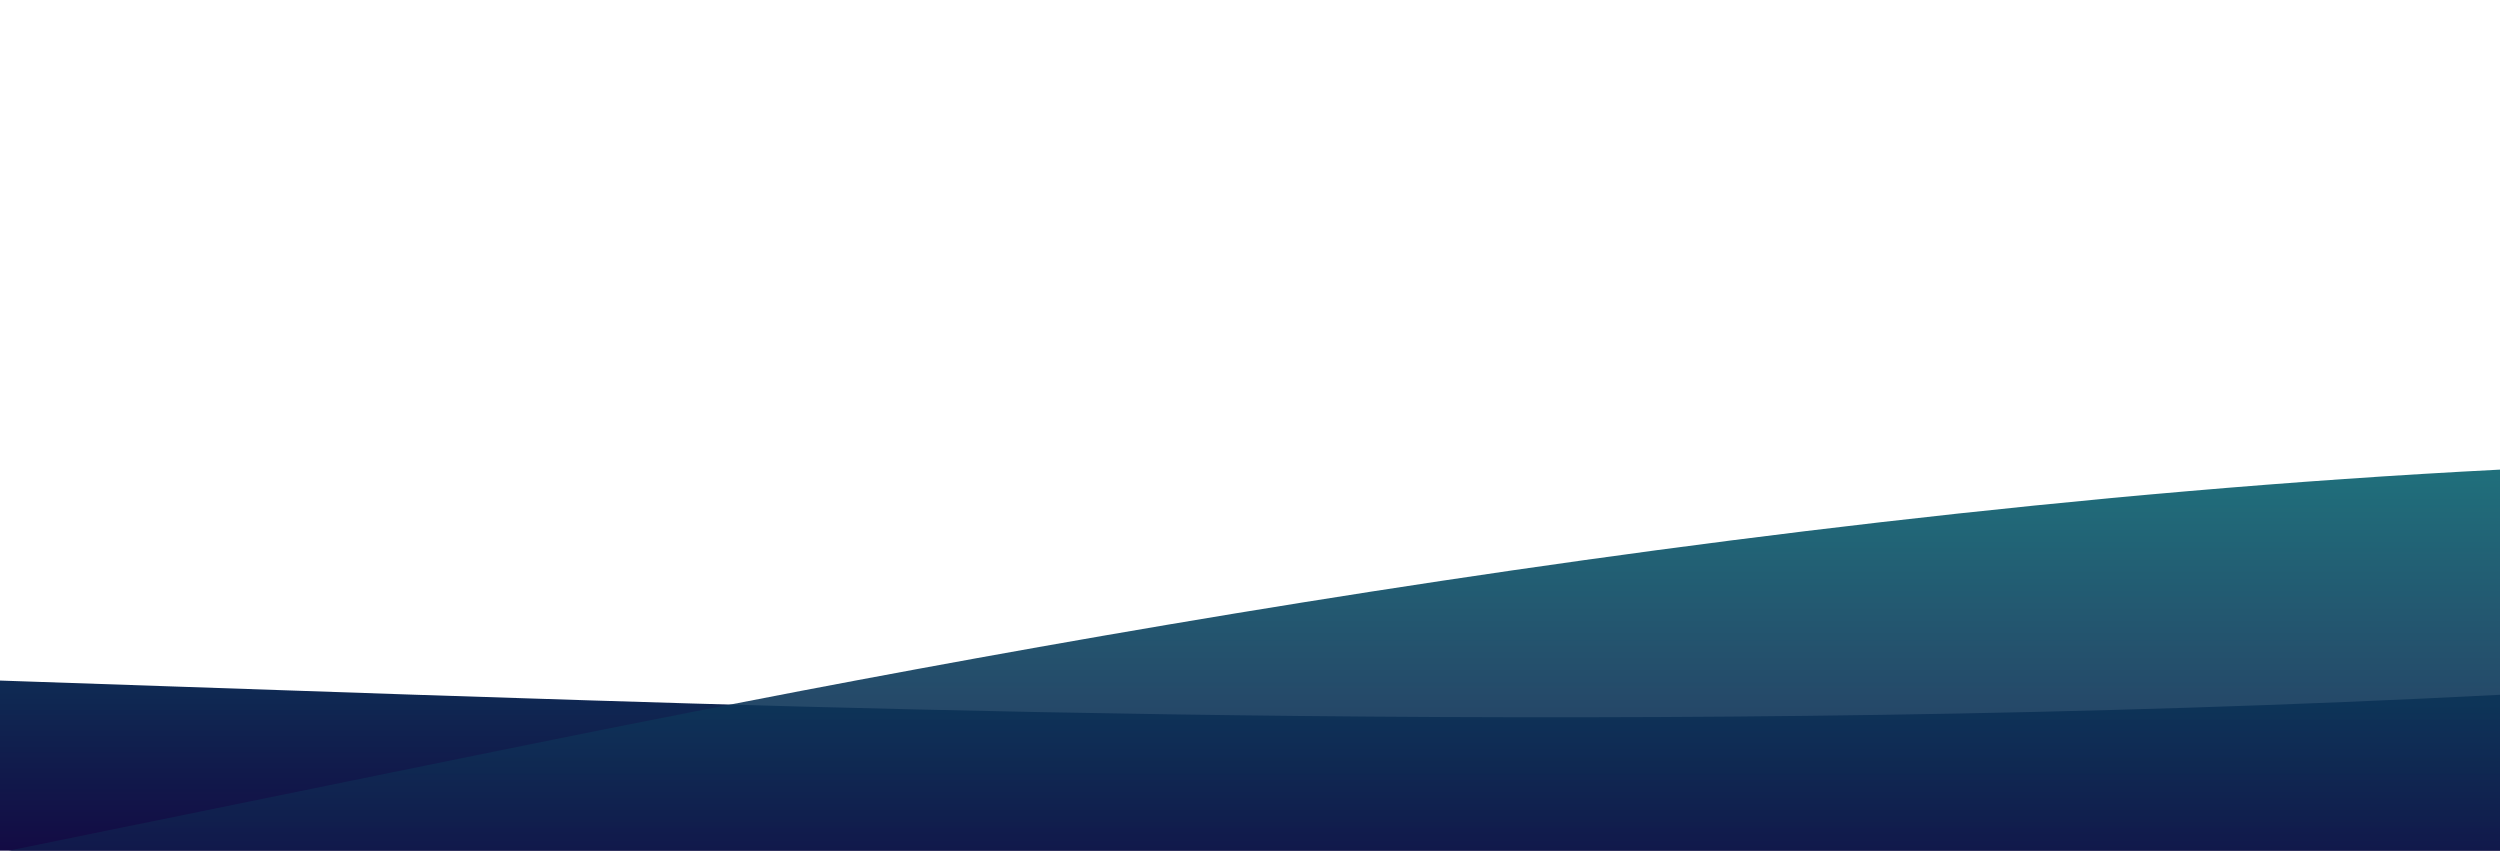<?xml version="1.0" standalone="no"?>
<svg xmlns:xlink="http://www.w3.org/1999/xlink" id="wave" style="transform:rotate(0deg); transition: 0.3s" viewBox="0 0 1440 490" version="1.1" xmlns="http://www.w3.org/2000/svg"><defs><linearGradient id="sw-gradient-0" x1="0" x2="0" y1="1" y2="0"><stop stop-color="rgba(19, 11, 68, 1)" offset="0%"/><stop stop-color="rgba(0, 150, 136, 1)" offset="100%"/></linearGradient></defs><path style="transform:translate(0, 0px); opacity:1" fill="url(#sw-gradient-0)" d="M0,392L240,400.2C480,408,960,425,1440,400.2C1920,376,2400,310,2880,294C3360,278,3840,310,4320,302.2C4800,294,5280,245,5760,187.8C6240,131,6720,65,7200,81.7C7680,98,8160,196,8640,261.3C9120,327,9600,359,10080,343C10560,327,11040,261,11520,236.8C12000,212,12480,229,12960,204.2C13440,180,13920,114,14400,122.5C14880,131,15360,212,15840,204.2C16320,196,16800,98,17280,122.5C17760,147,18240,294,18720,334.8C19200,376,19680,310,20160,294C20640,278,21120,310,21600,285.8C22080,261,22560,180,23040,187.8C23520,196,24000,294,24480,277.7C24960,261,25440,131,25920,106.2C26400,82,26880,163,27360,187.8C27840,212,28320,180,28800,212.3C29280,245,29760,343,30240,383.8C30720,425,31200,408,31680,334.8C32160,261,32640,131,33120,130.7C33600,131,34080,261,34320,326.7L34560,392L34560,490L34320,490C34080,490,33600,490,33120,490C32640,490,32160,490,31680,490C31200,490,30720,490,30240,490C29760,490,29280,490,28800,490C28320,490,27840,490,27360,490C26880,490,26400,490,25920,490C25440,490,24960,490,24480,490C24000,490,23520,490,23040,490C22560,490,22080,490,21600,490C21120,490,20640,490,20160,490C19680,490,19200,490,18720,490C18240,490,17760,490,17280,490C16800,490,16320,490,15840,490C15360,490,14880,490,14400,490C13920,490,13440,490,12960,490C12480,490,12000,490,11520,490C11040,490,10560,490,10080,490C9600,490,9120,490,8640,490C8160,490,7680,490,7200,490C6720,490,6240,490,5760,490C5280,490,4800,490,4320,490C3840,490,3360,490,2880,490C2400,490,1920,490,1440,490C960,490,480,490,240,490L0,490Z"/><defs><linearGradient id="sw-gradient-1" x1="0" x2="0" y1="1" y2="0"><stop stop-color="rgba(19, 11, 68, 1)" offset="0%"/><stop stop-color="rgba(0, 150, 136, 1)" offset="100%"/></linearGradient></defs><path style="transform:translate(0, 50px); opacity:0.9" fill="url(#sw-gradient-1)" d="M0,441L240,392C480,343,960,245,1440,220.5C1920,196,2400,245,2880,236.8C3360,229,3840,163,4320,130.7C4800,98,5280,98,5760,106.2C6240,114,6720,131,7200,147C7680,163,8160,180,8640,155.2C9120,131,9600,65,10080,57.2C10560,49,11040,98,11520,171.5C12000,245,12480,343,12960,367.5C13440,392,13920,343,14400,302.2C14880,261,15360,229,15840,220.5C16320,212,16800,229,17280,269.5C17760,310,18240,376,18720,375.7C19200,376,19680,310,20160,253.2C20640,196,21120,147,21600,147C22080,147,22560,196,23040,236.8C23520,278,24000,310,24480,334.8C24960,359,25440,376,25920,318.5C26400,261,26880,131,27360,106.2C27840,82,28320,163,28800,187.8C29280,212,29760,180,30240,204.2C30720,229,31200,310,31680,302.2C32160,294,32640,196,33120,163.3C33600,131,34080,163,34320,179.7L34560,196L34560,490L34320,490C34080,490,33600,490,33120,490C32640,490,32160,490,31680,490C31200,490,30720,490,30240,490C29760,490,29280,490,28800,490C28320,490,27840,490,27360,490C26880,490,26400,490,25920,490C25440,490,24960,490,24480,490C24000,490,23520,490,23040,490C22560,490,22080,490,21600,490C21120,490,20640,490,20160,490C19680,490,19200,490,18720,490C18240,490,17760,490,17280,490C16800,490,16320,490,15840,490C15360,490,14880,490,14400,490C13920,490,13440,490,12960,490C12480,490,12000,490,11520,490C11040,490,10560,490,10080,490C9600,490,9120,490,8640,490C8160,490,7680,490,7200,490C6720,490,6240,490,5760,490C5280,490,4800,490,4320,490C3840,490,3360,490,2880,490C2400,490,1920,490,1440,490C960,490,480,490,240,490L0,490Z"/></svg>